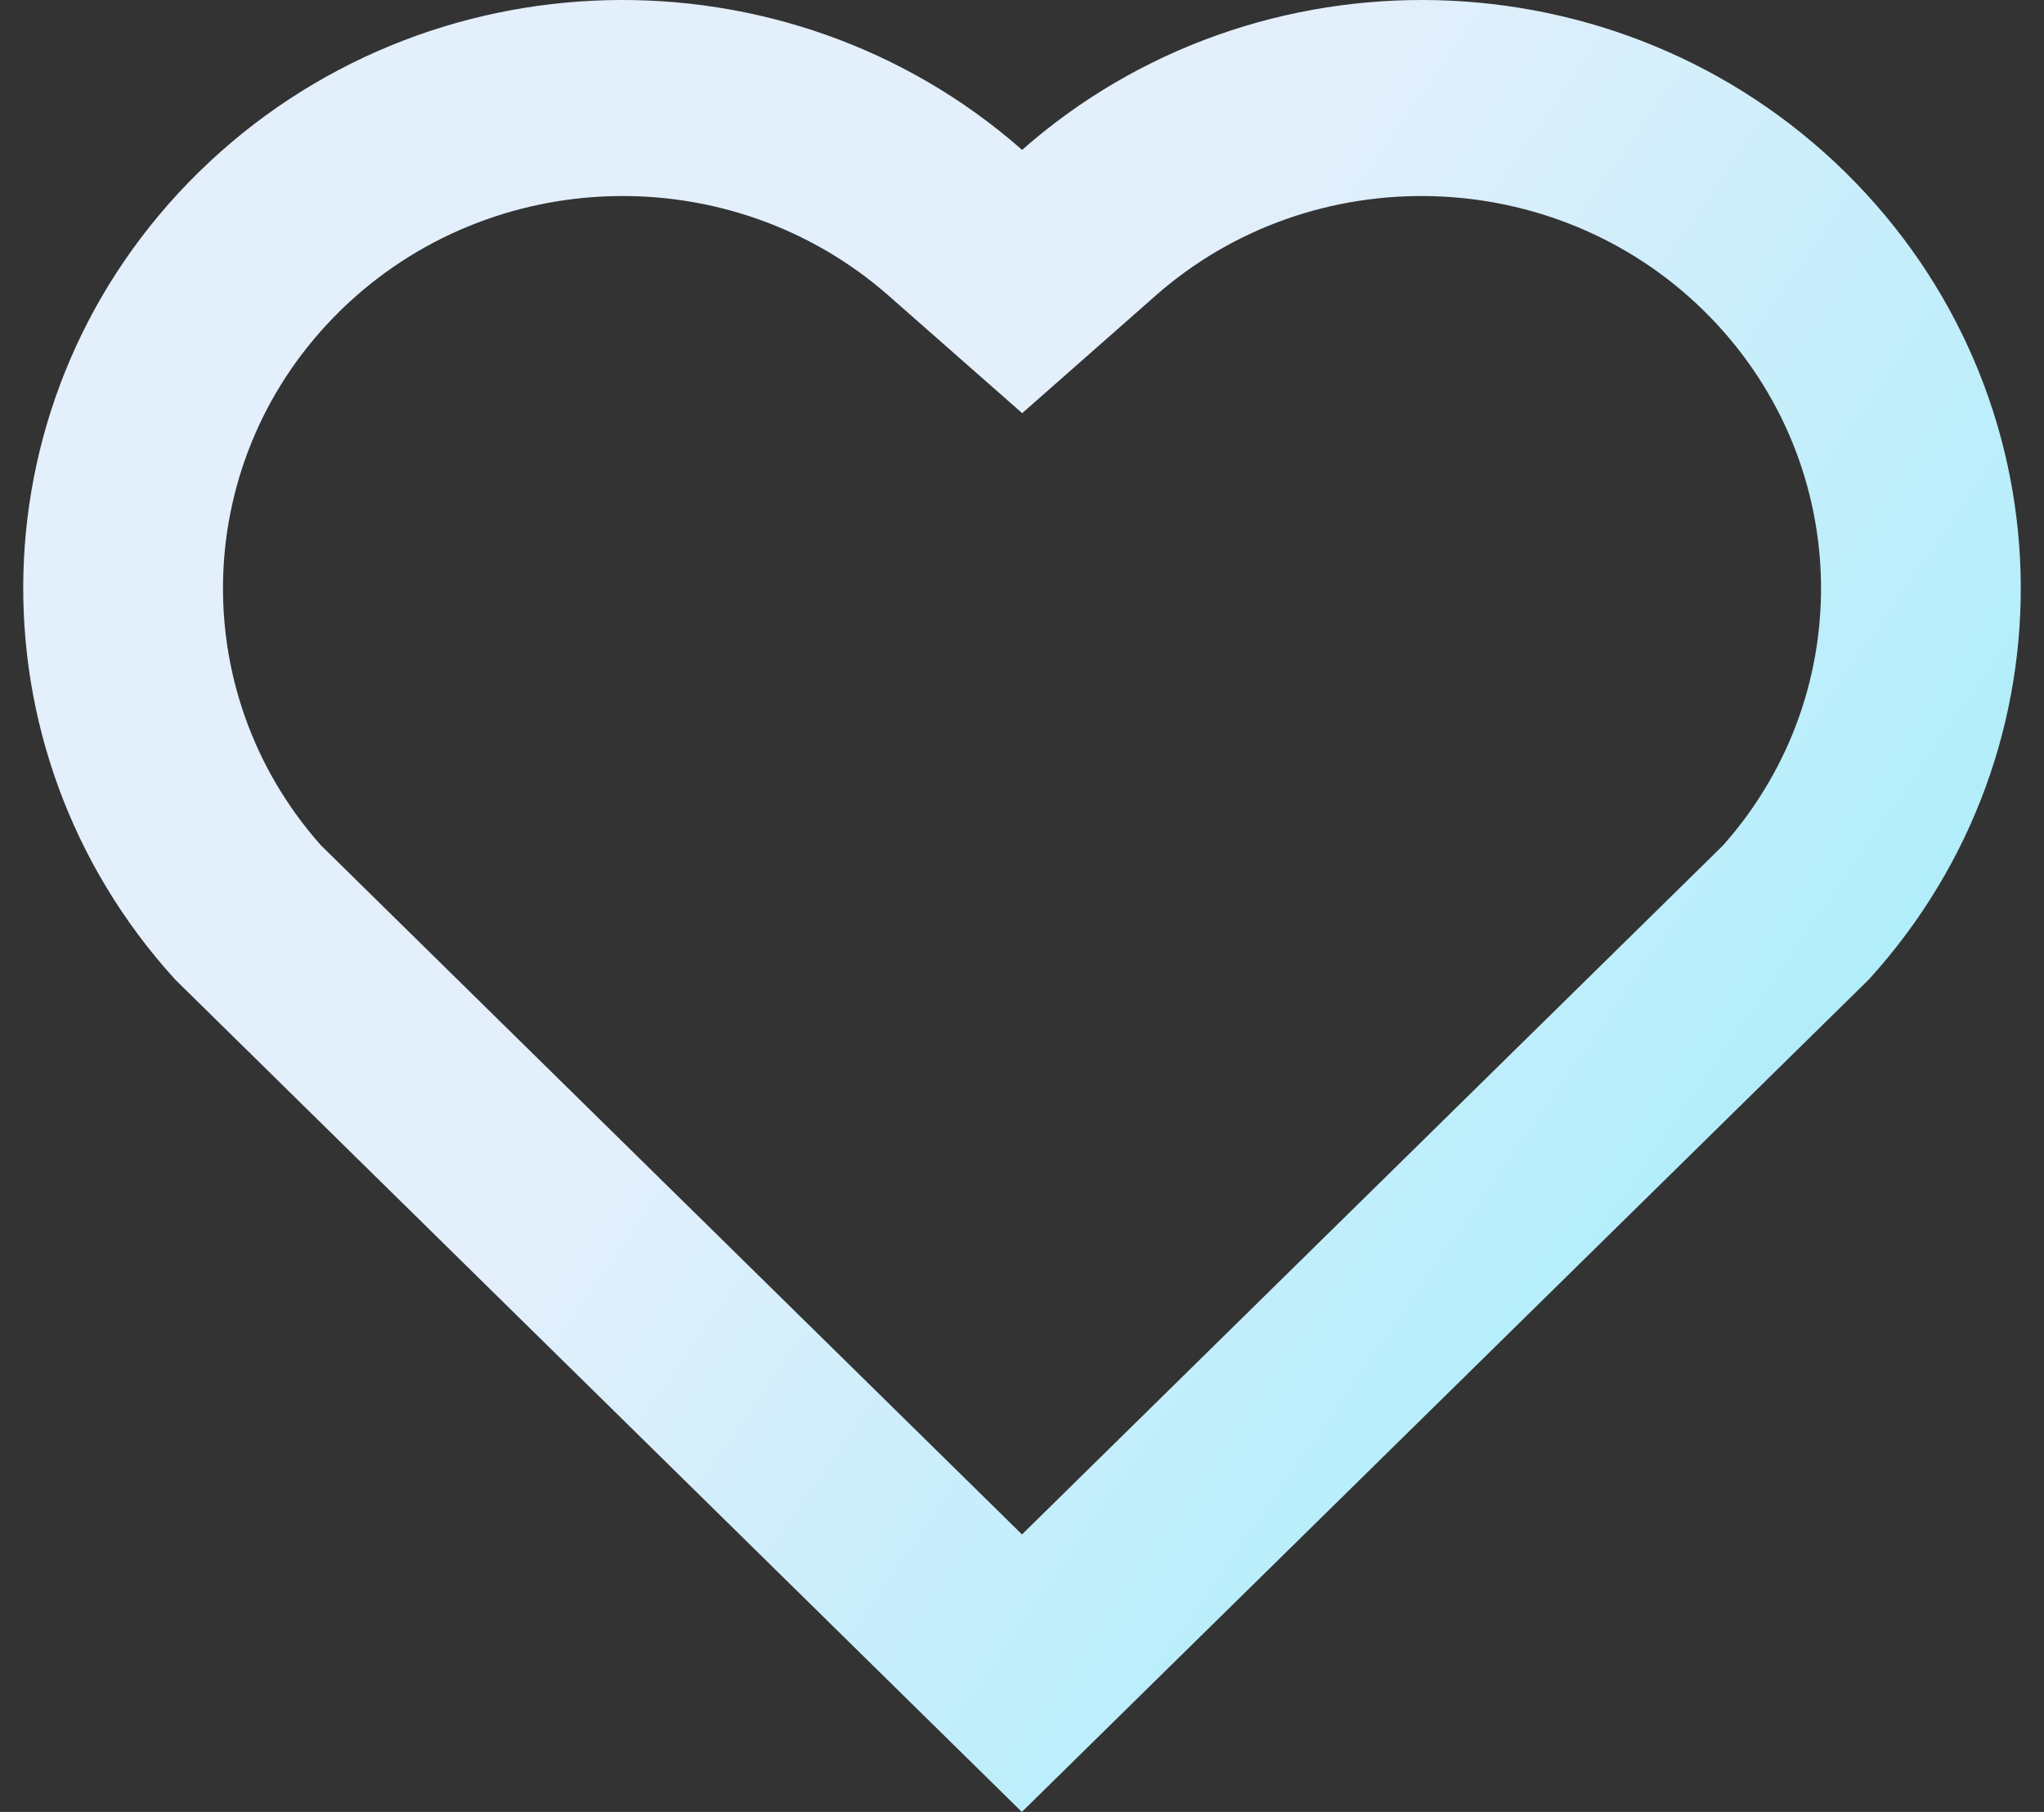 <svg width="44" height="39" viewBox="0 0 44 39" fill="none" xmlns="http://www.w3.org/2000/svg">
<rect x="0" y="0" width="44" height="39" fill="#333333" stroke="none"/>
<path d="M22.002 3.226C27.052 -1.224 34.856 -1.076 39.722 3.707C44.585 8.492 44.753 16.113 40.229 21.083L21.997 39L3.77 21.083C-0.753 16.113 -0.584 8.479 4.277 3.707C9.147 -1.07 16.936 -1.23 22.002 3.226ZM36.677 6.688C33.452 3.519 28.25 3.39 24.874 6.365L22.004 8.893L19.132 6.367C15.745 3.388 10.553 3.519 7.32 6.692C4.116 9.836 3.955 14.868 6.907 18.193L22 33.027L37.092 18.195C40.046 14.868 39.885 9.842 36.677 6.688Z" fill="url(#paint0_linear_165_495)"/>
<defs>
<linearGradient id="paint0_linear_165_495" x1="28.072" y1="2.458" x2="59.865" y2="24.523" gradientUnits="userSpaceOnUse">
<stop stop-color="#E3EFFB"/>
<stop offset="1" stop-color="#86ECFA"/>
</linearGradient>
</defs>
</svg>
